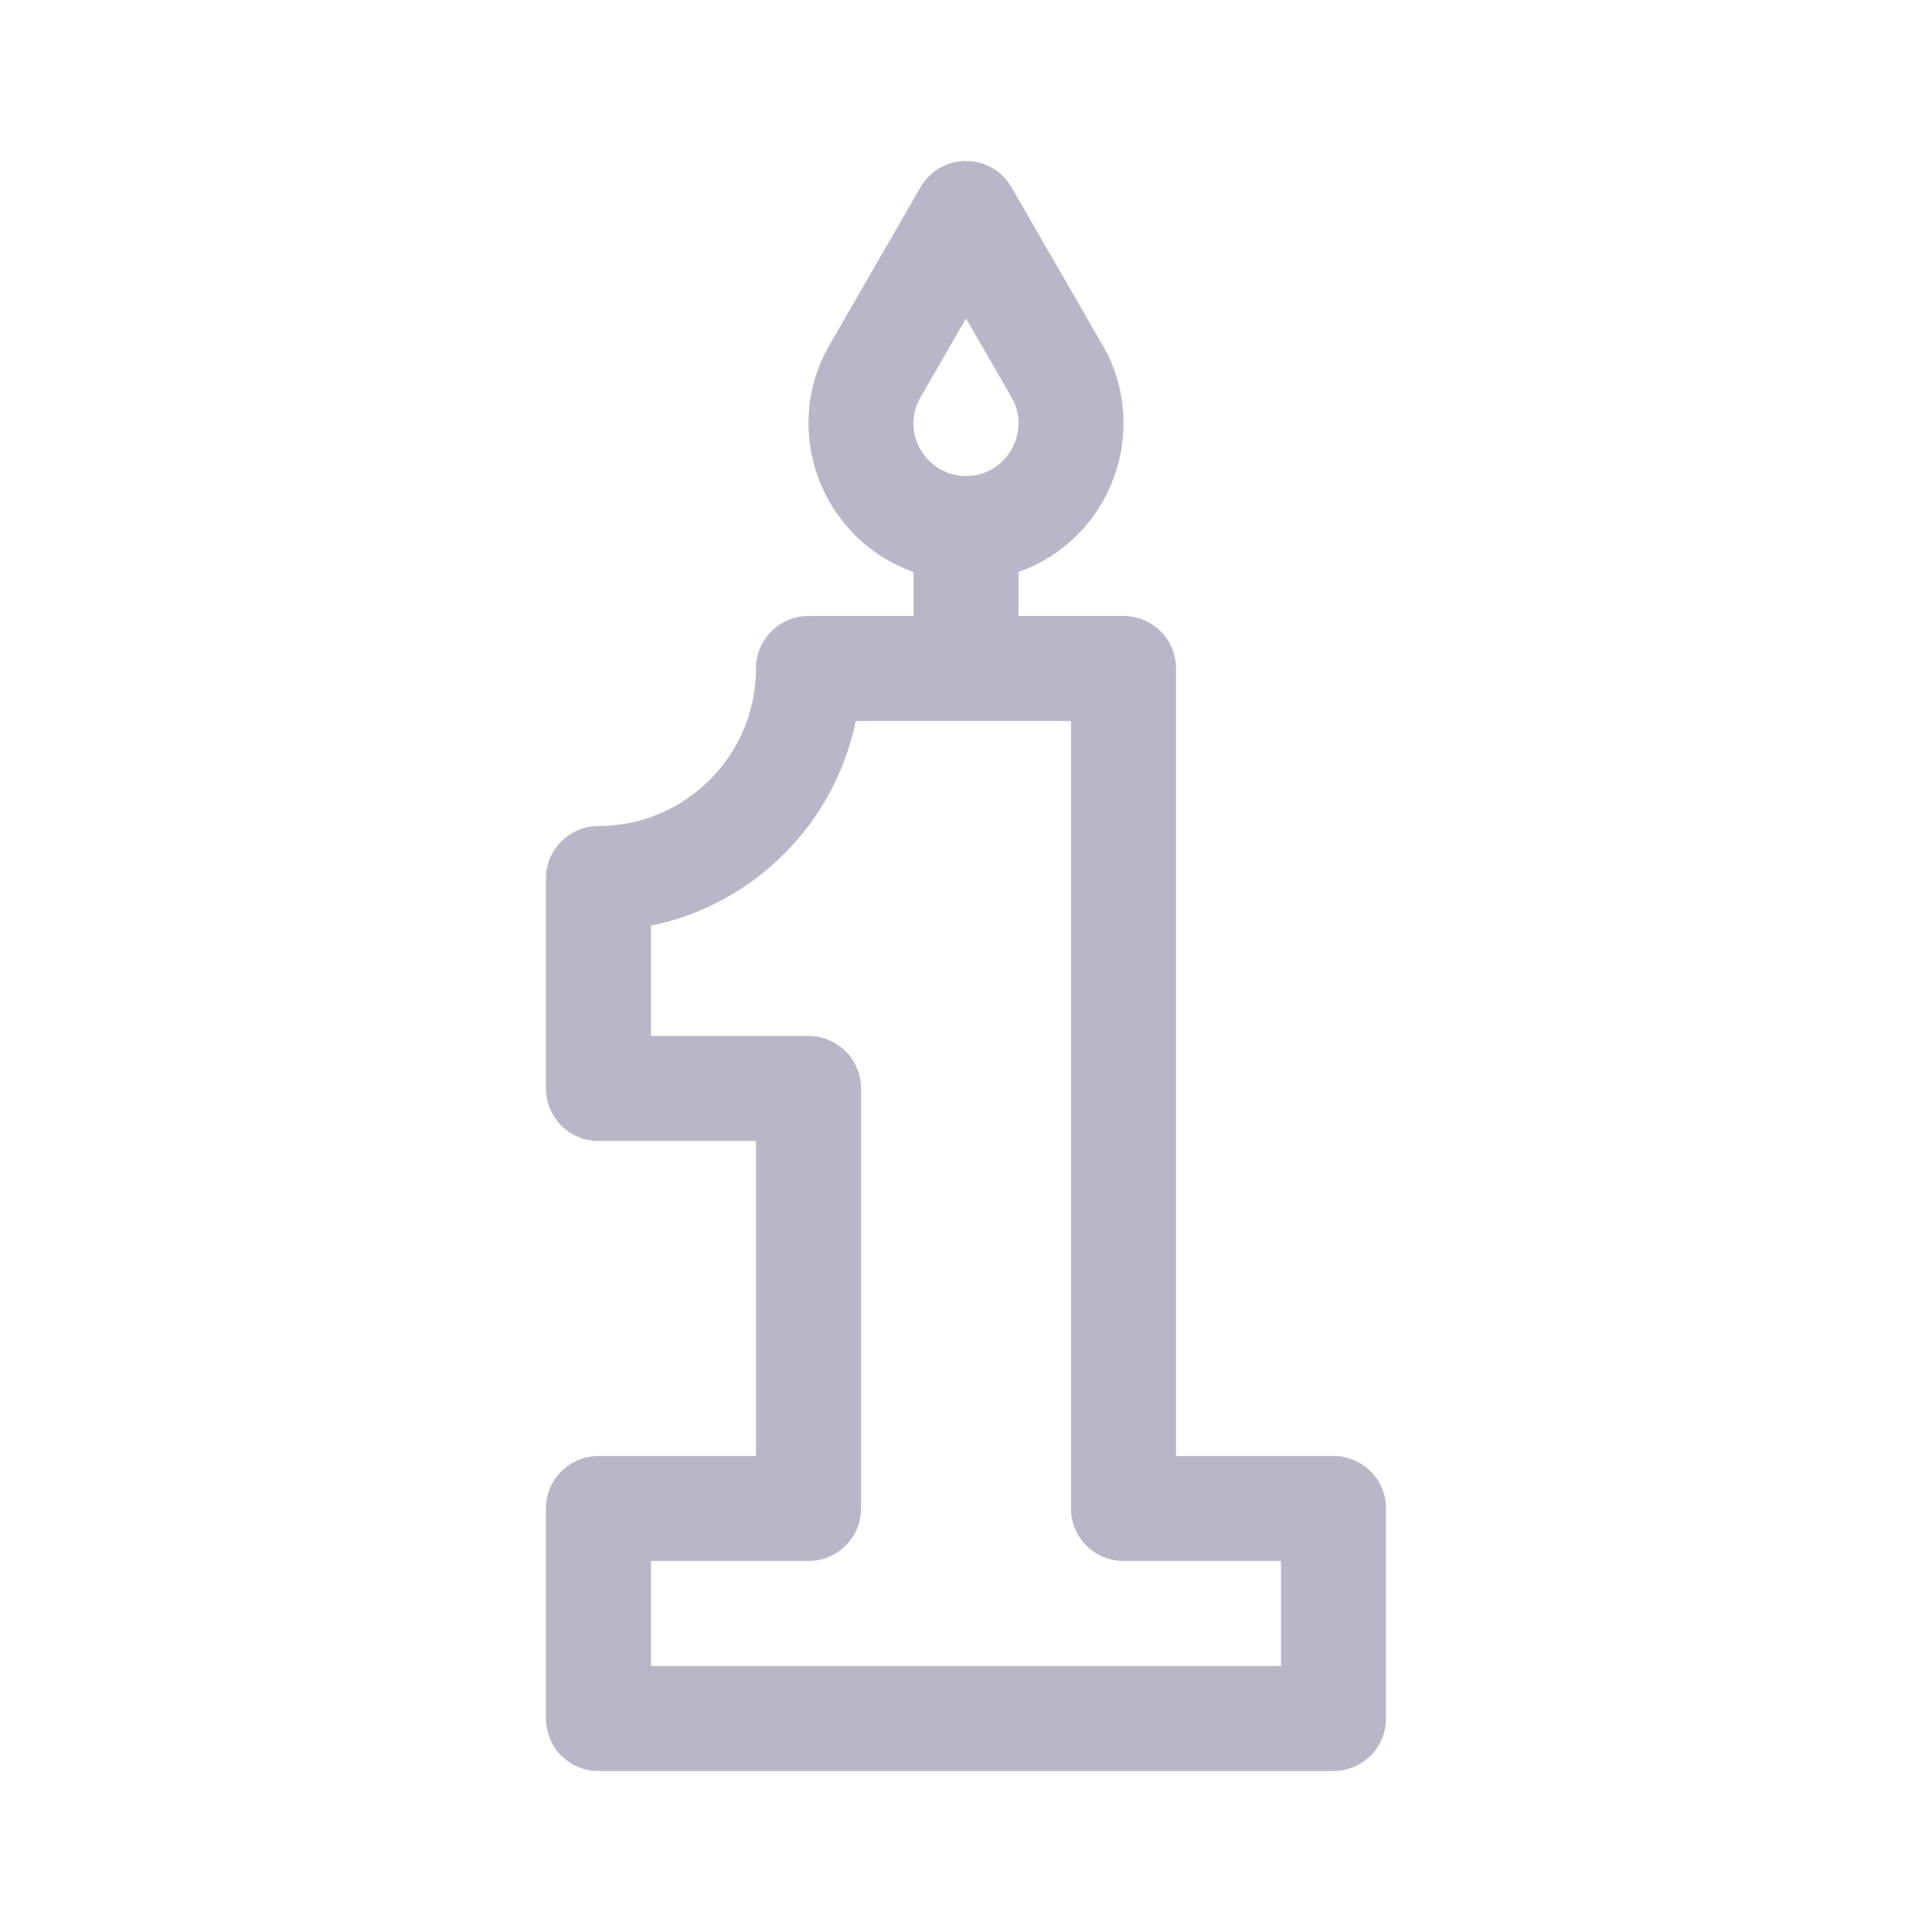 <svg width="24" height="24" viewBox="0 0 24 24" fill="none" xmlns="http://www.w3.org/2000/svg">
<path d="M16.565 18.087H14.609V8.304C14.609 7.944 14.317 7.652 13.957 7.652H12.652V7.105C13.804 6.696 14.305 5.342 13.696 4.285C13.696 4.285 13.696 4.285 13.695 4.285L12.565 2.326C12.314 1.891 11.685 1.892 11.435 2.326L10.305 4.285C9.694 5.343 10.198 6.697 11.348 7.105V7.652H10.043C9.683 7.652 9.391 7.944 9.391 8.304C9.391 9.383 8.514 10.261 7.435 10.261C7.074 10.261 6.782 10.553 6.782 10.913V13.521C6.782 13.882 7.074 14.174 7.435 14.174H9.391V18.087H7.435C7.074 18.087 6.782 18.379 6.782 18.739V21.348C6.782 21.708 7.074 22 7.435 22H16.565C16.925 22 17.218 21.708 17.218 21.348V18.739C17.218 18.379 16.925 18.087 16.565 18.087ZM11.434 4.937L12 3.956L12.566 4.936C12.814 5.368 12.501 5.913 12 5.913C11.498 5.913 11.186 5.367 11.434 4.937ZM15.913 20.696H8.087V19.391H10.043C10.404 19.391 10.696 19.099 10.696 18.739V13.522C10.696 13.161 10.404 12.869 10.043 12.869H8.087V11.499C9.363 11.239 10.37 10.232 10.63 8.956H13.304V18.739C13.304 19.099 13.596 19.391 13.957 19.391H15.913V20.696Z" fill="#B7B7C8"/>
</svg>
